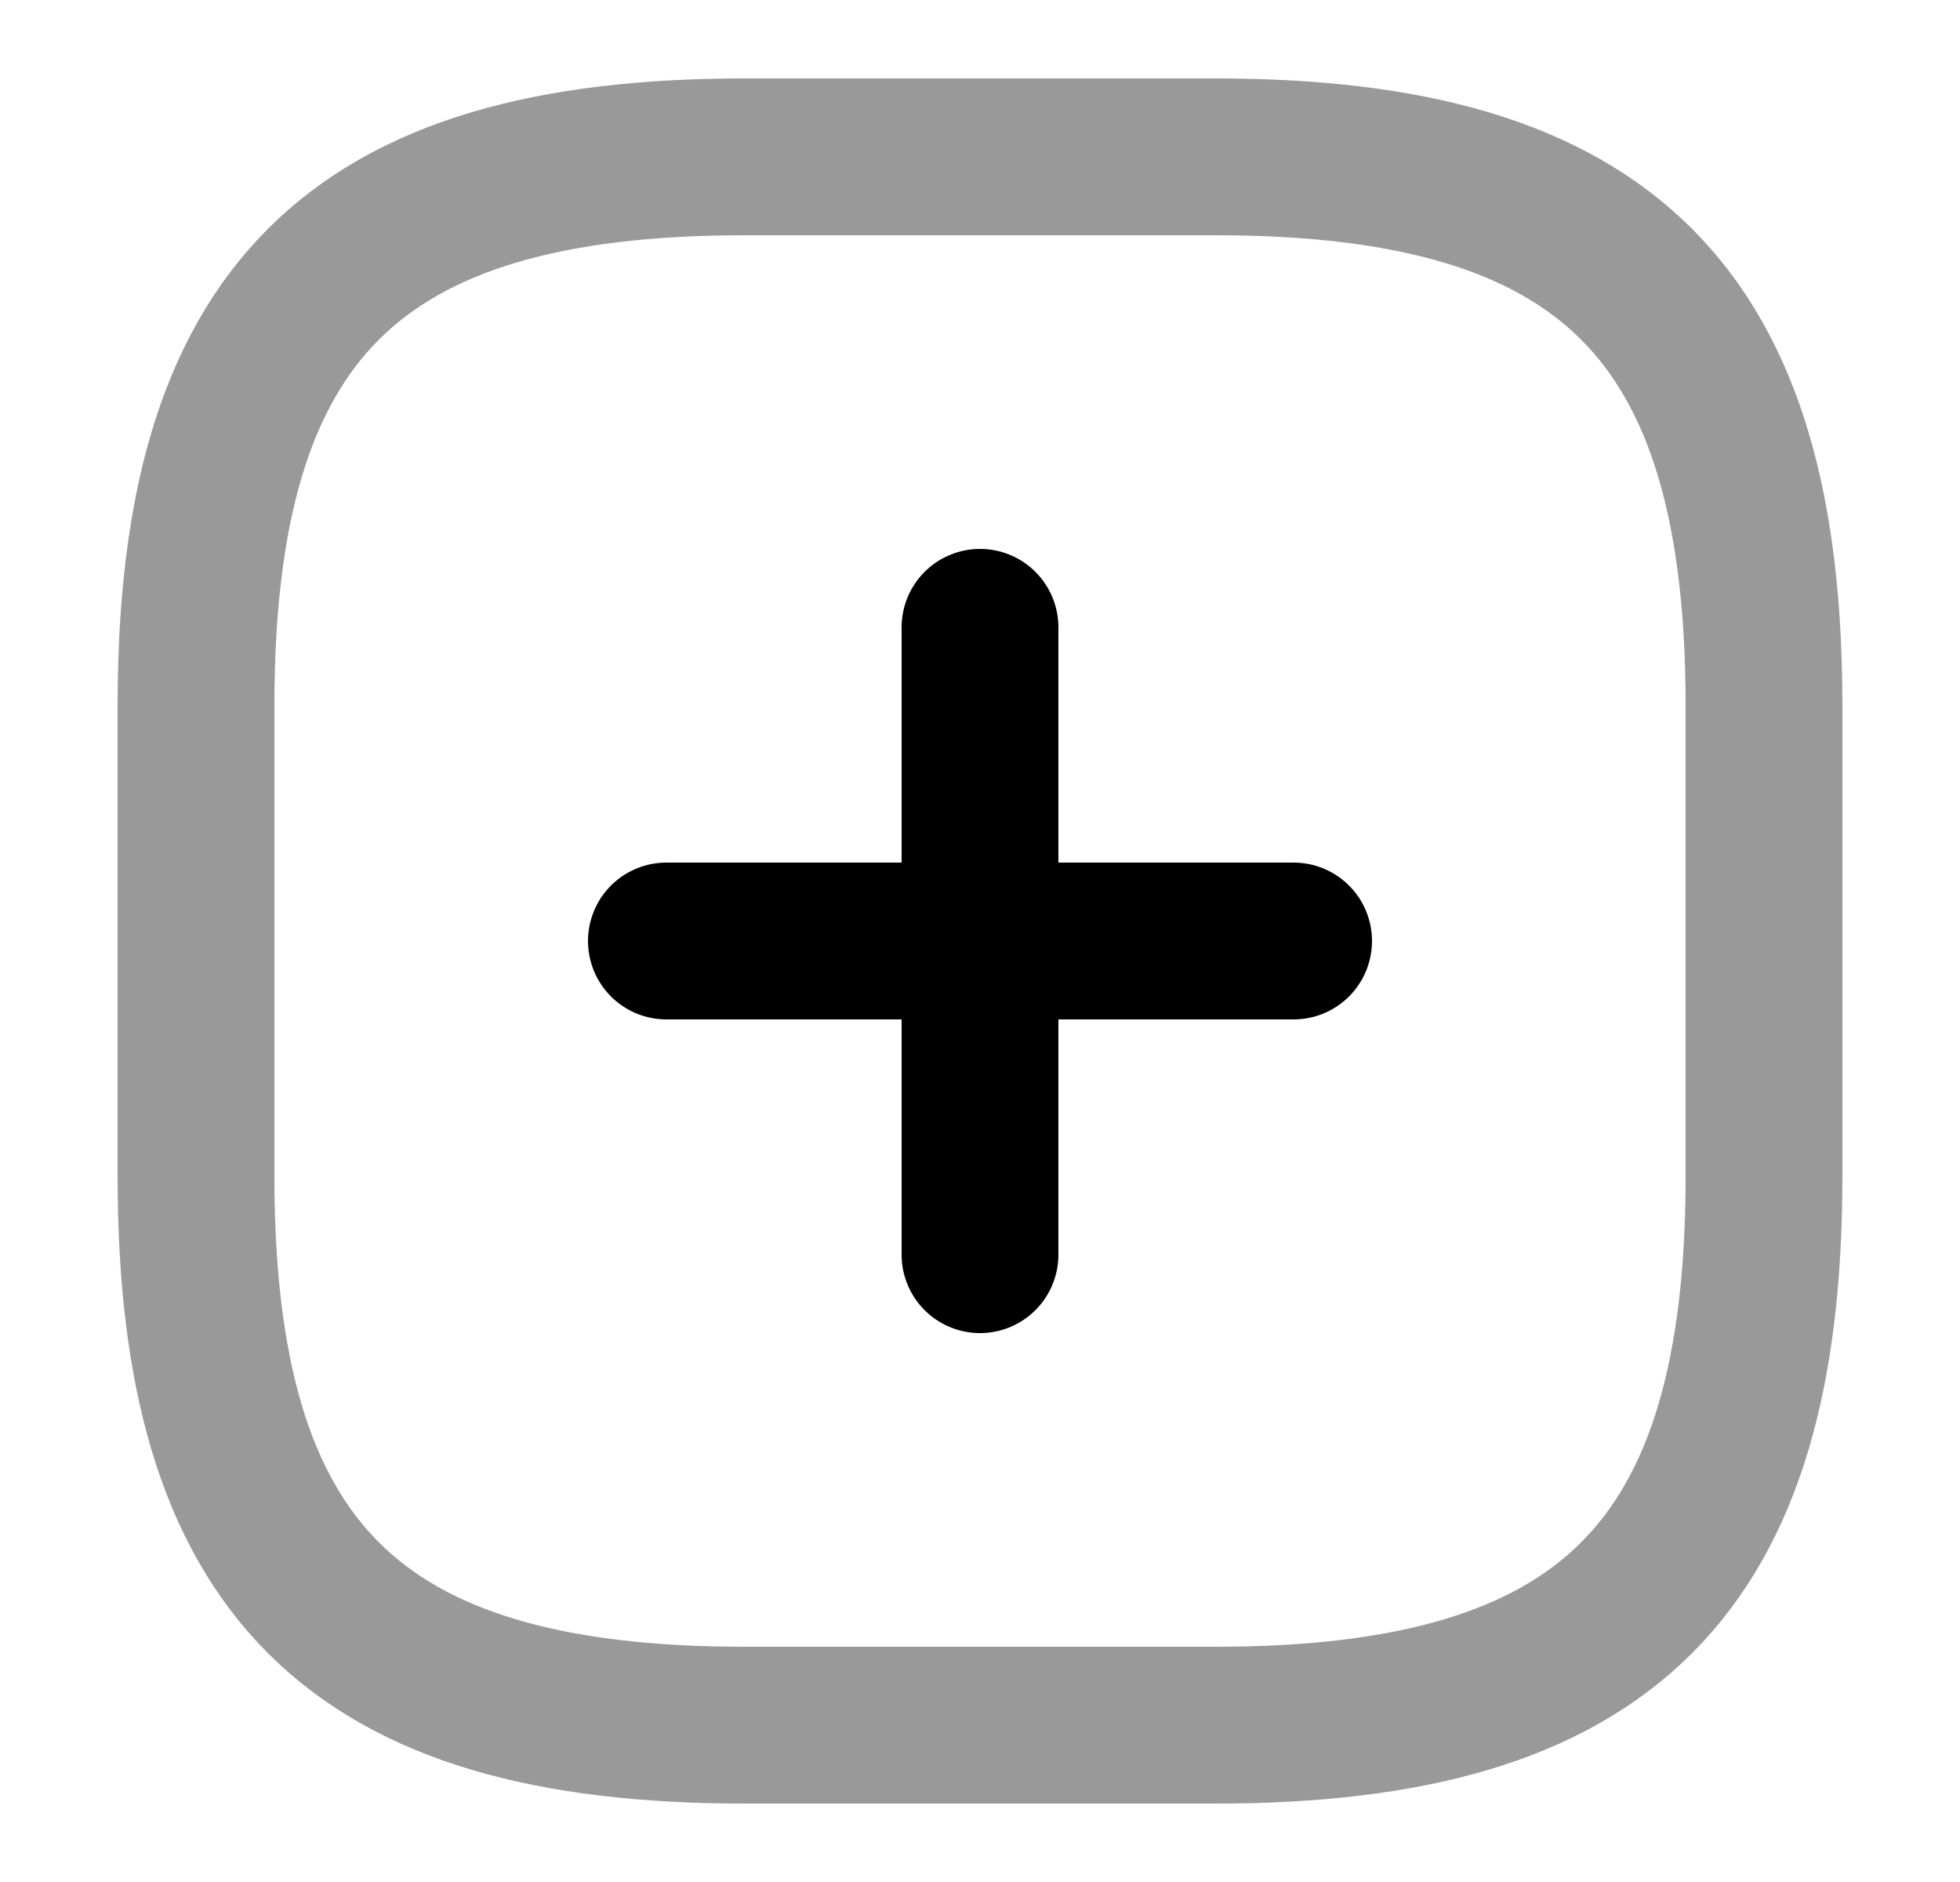 <svg fill="none" xmlns="http://www.w3.org/2000/svg" viewBox="0 0 25 24">
    <g clip-path="url(#a)" stroke="currentColor" stroke-width="2" stroke-linecap="round" stroke-linejoin="round">
      <path d="M8.5 12h8M12.5 16V8" />
      <path opacity=".4" d="M9.5 22h6c5 0 7-2 7-7V9c0-5-2-7-7-7h-6c-5 0-7 2-7 7v6c0 5 2 7 7 7Z" />
    </g>
    <defs>
      <clipPath id="a">
        <path fill="currentColor" transform="translate(.5)" d="M0 0h24v24H0z" />
      </clipPath>
    </defs>
  </svg>